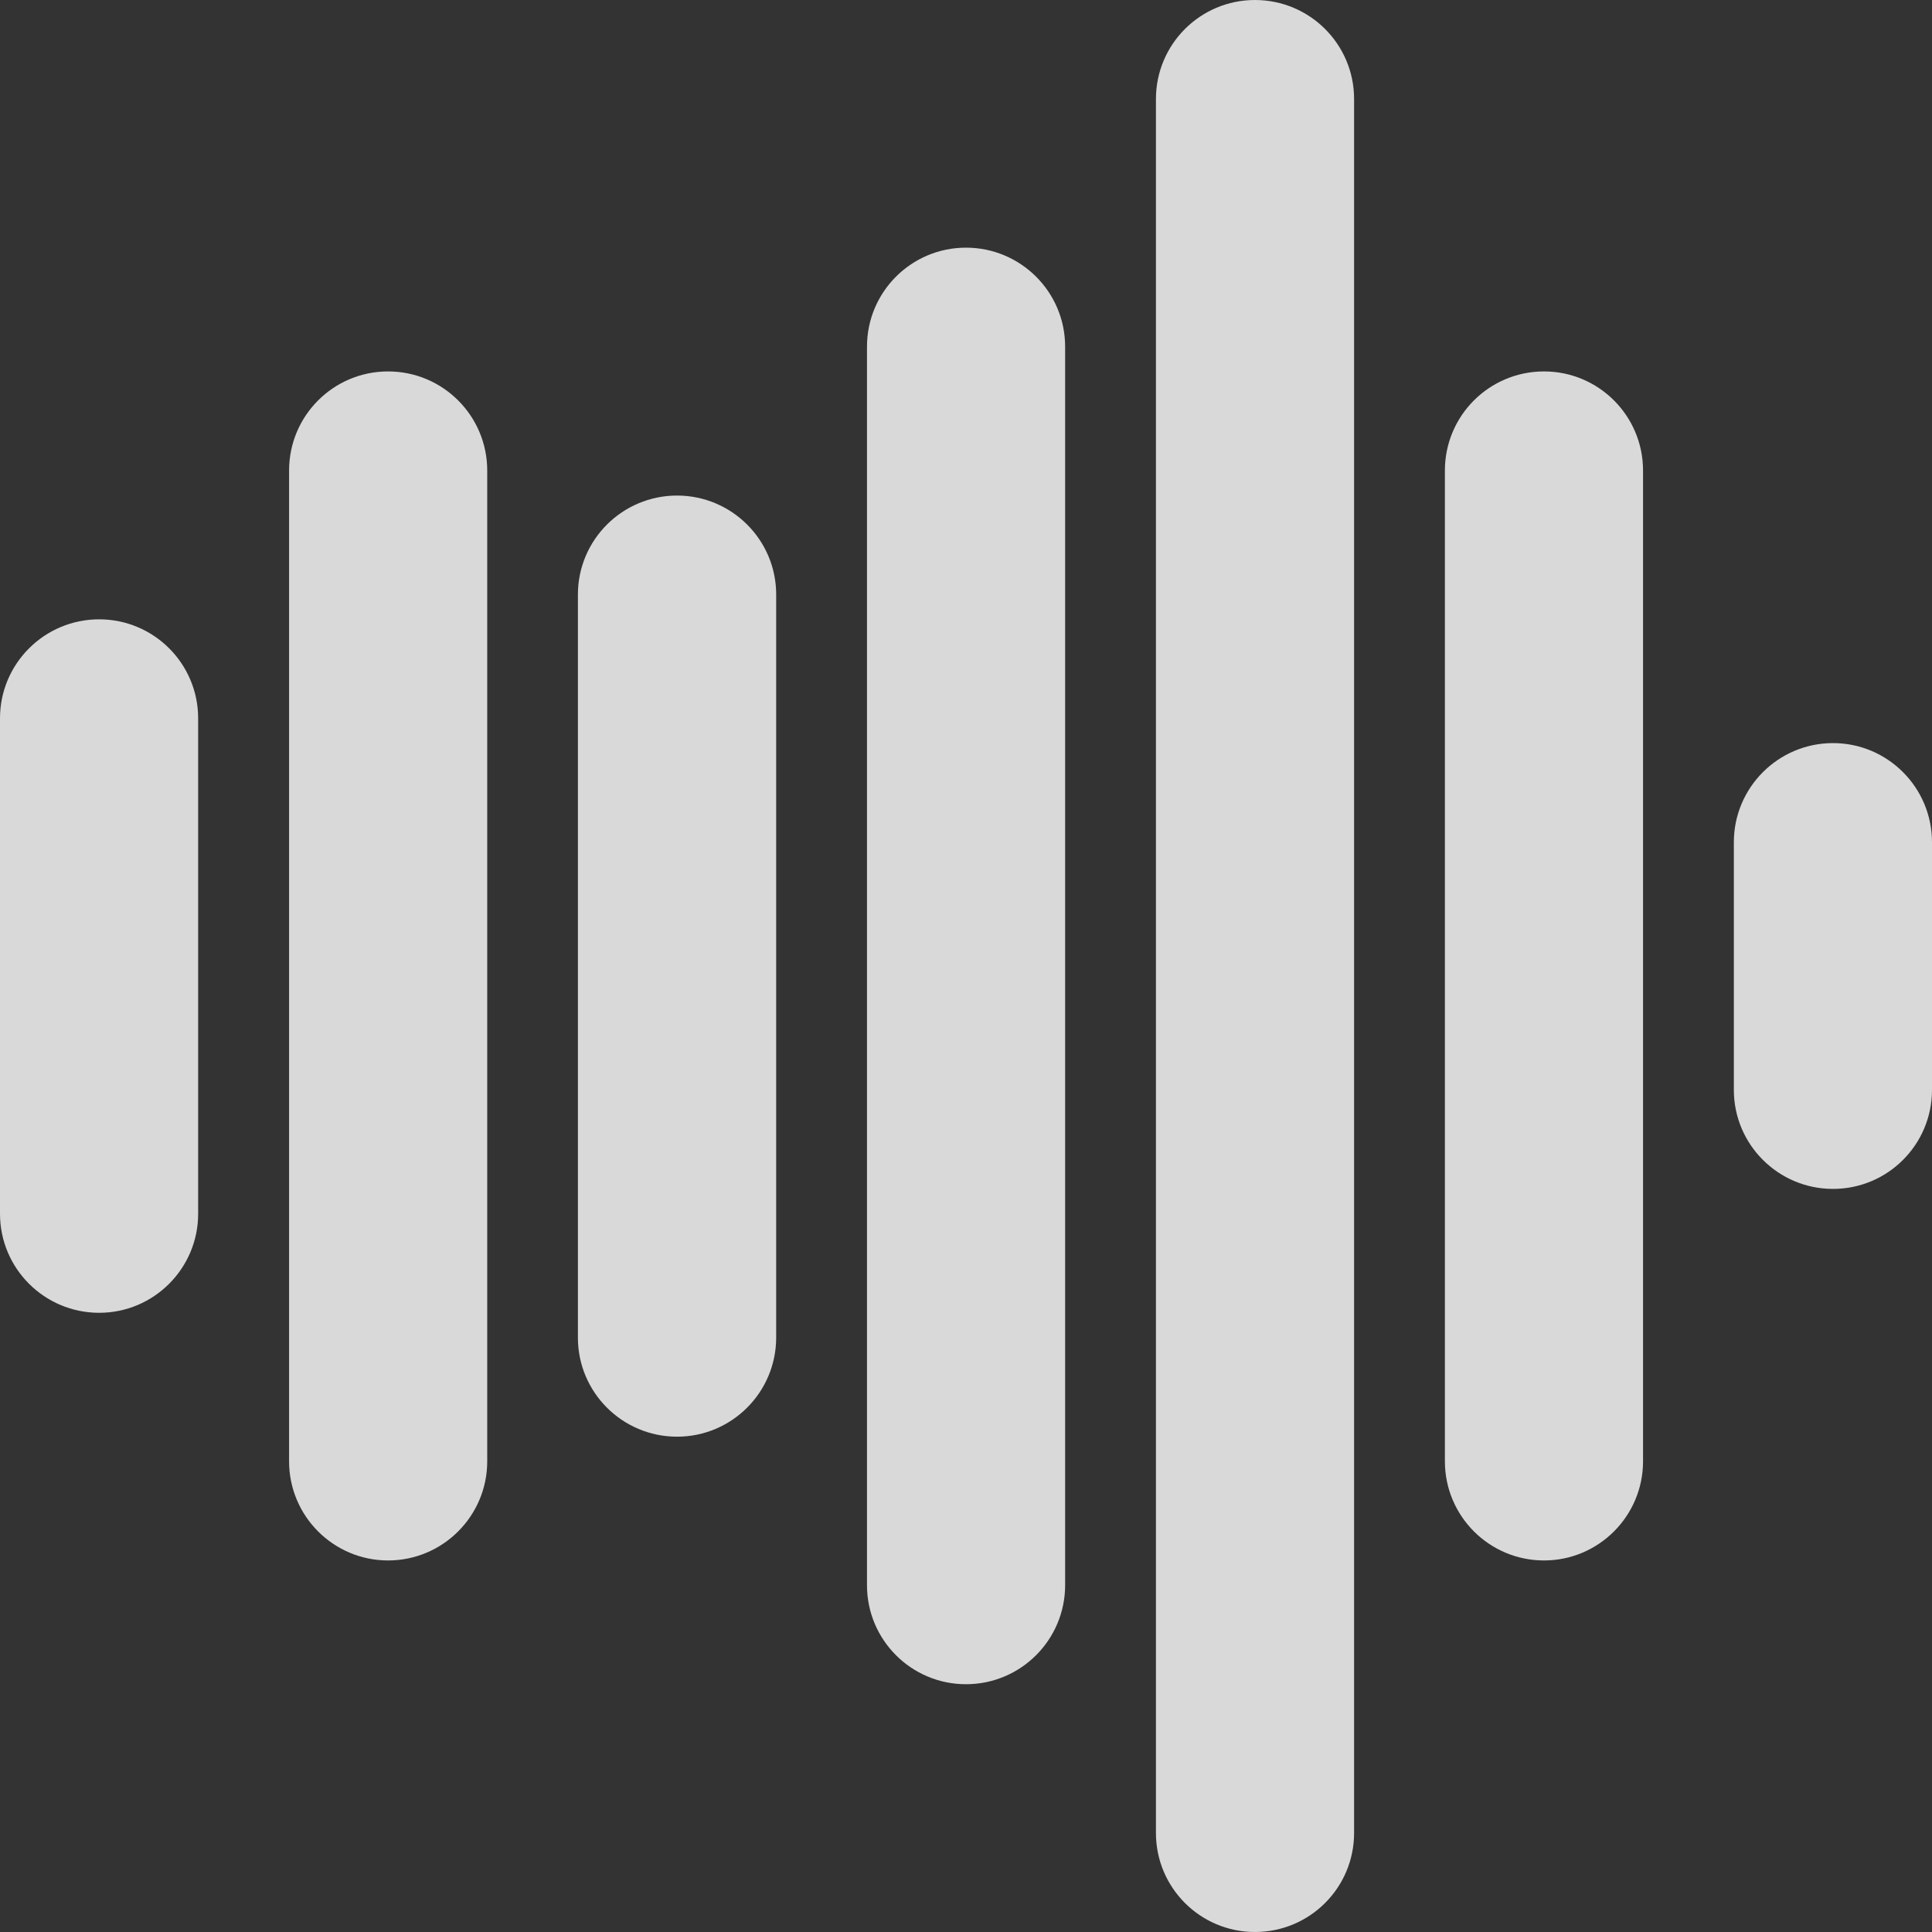 <svg width="16" height="16" viewBox="0 0 16 16" fill="none" xmlns="http://www.w3.org/2000/svg">
<rect x="0" y="0" width="16" height="16" fill="#333333" stroke="none"/>
<g clip-path="url(#clip0_3152_36644)">
<path d="M0.821 10.872C0.368 10.872 0 10.505 0 10.052V5.949C0 5.496 0.368 5.129 0.821 5.129C1.274 5.129 1.641 5.496 1.641 5.949V10.052C1.641 10.504 1.274 10.872 0.821 10.872Z" fill="white" fill-opacity="0.81"/>
<path d="M3.214 12.923C2.761 12.923 2.394 12.555 2.394 12.102V3.897C2.394 3.443 2.761 3.076 3.214 3.076C3.667 3.076 4.035 3.443 4.035 3.897V12.102C4.035 12.555 3.667 12.923 3.214 12.923Z" fill="white" fill-opacity="0.81"/>
<path d="M5.607 11.898C5.154 11.898 4.786 11.531 4.786 11.078V4.924C4.786 4.471 5.154 4.104 5.607 4.104C6.06 4.104 6.428 4.471 6.428 4.924V11.078C6.427 11.531 6.06 11.898 5.607 11.898Z" fill="white" fill-opacity="0.81"/>
<path d="M8 13.948C7.547 13.948 7.18 13.581 7.18 13.128V2.871C7.18 2.418 7.547 2.051 8 2.051C8.453 2.051 8.821 2.418 8.821 2.871V13.127C8.821 13.581 8.453 13.948 8 13.948Z" fill="white" fill-opacity="0.81"/>
<path d="M10.393 16C9.94 16 9.573 15.633 9.573 15.18V0.82C9.573 0.367 9.94 0 10.393 0C10.847 0 11.214 0.367 11.214 0.82V15.18C11.214 15.633 10.847 16 10.393 16Z" fill="white" fill-opacity="0.81"/>
<path d="M12.787 12.923C12.333 12.923 11.966 12.555 11.966 12.102V3.897C11.966 3.443 12.333 3.076 12.787 3.076C13.239 3.076 13.607 3.443 13.607 3.897V12.102C13.607 12.555 13.239 12.923 12.787 12.923Z" fill="white" fill-opacity="0.81"/>
<path d="M15.18 9.846C14.727 9.846 14.359 9.479 14.359 9.026V6.975C14.359 6.522 14.727 6.154 15.18 6.154C15.633 6.154 16 6.522 16 6.975V9.026C16 9.479 15.633 9.846 15.18 9.846Z" fill="white" fill-opacity="0.81"/>
</g>
<defs>
<clipPath id="clip0_3152_36644">
<rect width="16" height="16" fill="white" transform="translate(0)"/>
</clipPath>
</defs>
</svg>
